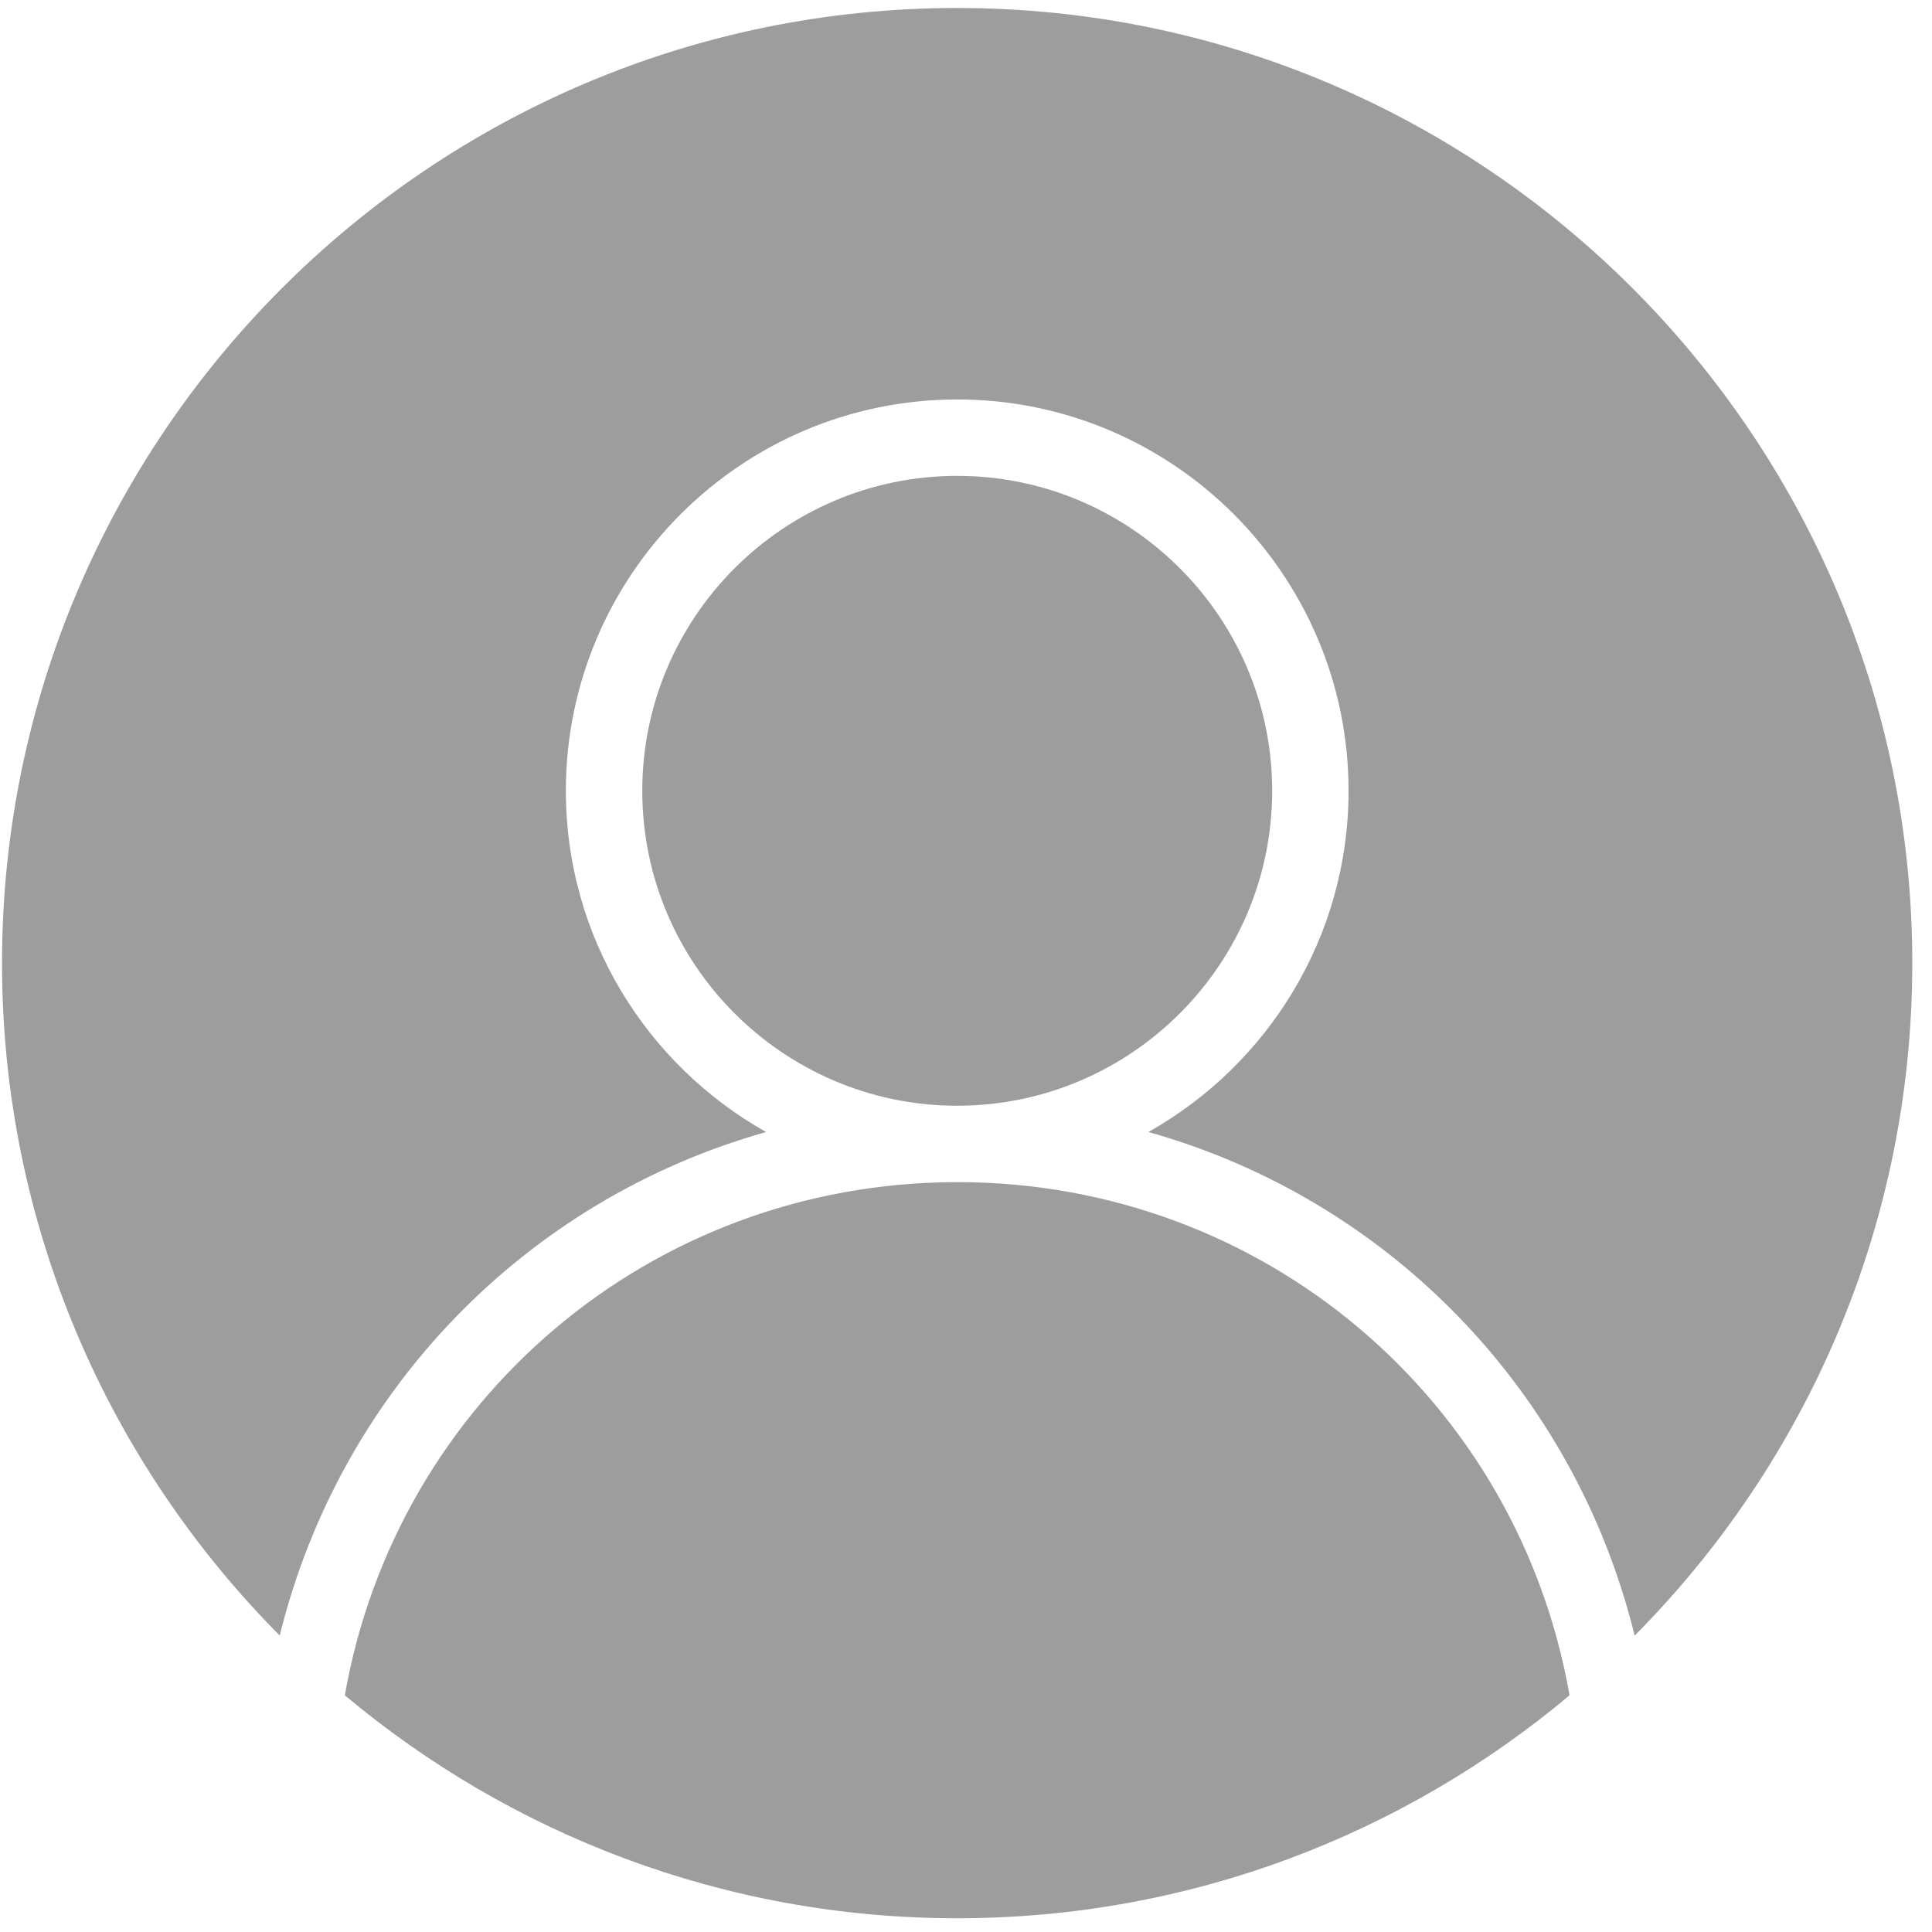 <svg width="89" height="89" viewBox="0 0 89 89" fill="none" xmlns="http://www.w3.org/2000/svg">
<g id="Group 1171276528">
<path id="Vector" d="M35.292 52.148C29.794 49.058 26.067 43.174 26.067 36.431C26.067 26.489 34.155 18.402 44.096 18.402C54.036 18.402 62.123 26.489 62.123 36.431C62.123 43.174 58.398 49.054 52.903 52.147C63.922 55.241 72.525 64.026 75.302 75.347C83.204 67.386 88.092 56.437 88.092 44.367C88.092 20.097 68.362 0.368 44.092 0.368C19.84 0.368 0.093 20.097 0.093 44.367C0.093 56.436 4.984 67.384 12.886 75.343C15.672 64.03 24.277 55.246 35.292 52.148Z" fill="#9E9D9D"/>
<path id="Vector_2" d="M44.17 50.937C52.134 50.895 58.604 44.406 58.604 36.431C58.604 28.432 52.095 21.922 44.096 21.922C36.095 21.922 29.587 28.432 29.587 36.431C29.587 44.409 36.058 50.9 44.029 50.937C44.052 50.937 44.077 50.934 44.103 50.934C44.124 50.934 44.147 50.937 44.17 50.937Z" fill="#9E9D9D"/>
<path id="Vector_3" d="M15.885 78.096C23.527 84.499 33.367 88.367 44.092 88.367C54.823 88.367 64.661 84.501 72.303 78.098C69.922 64.493 58.216 54.489 44.17 54.456C44.143 54.456 44.12 54.46 44.096 54.46C44.073 54.46 44.052 54.456 44.029 54.456C29.986 54.493 18.277 64.497 15.885 78.096Z" fill="#9E9D9D"/>
</g>
</svg>
